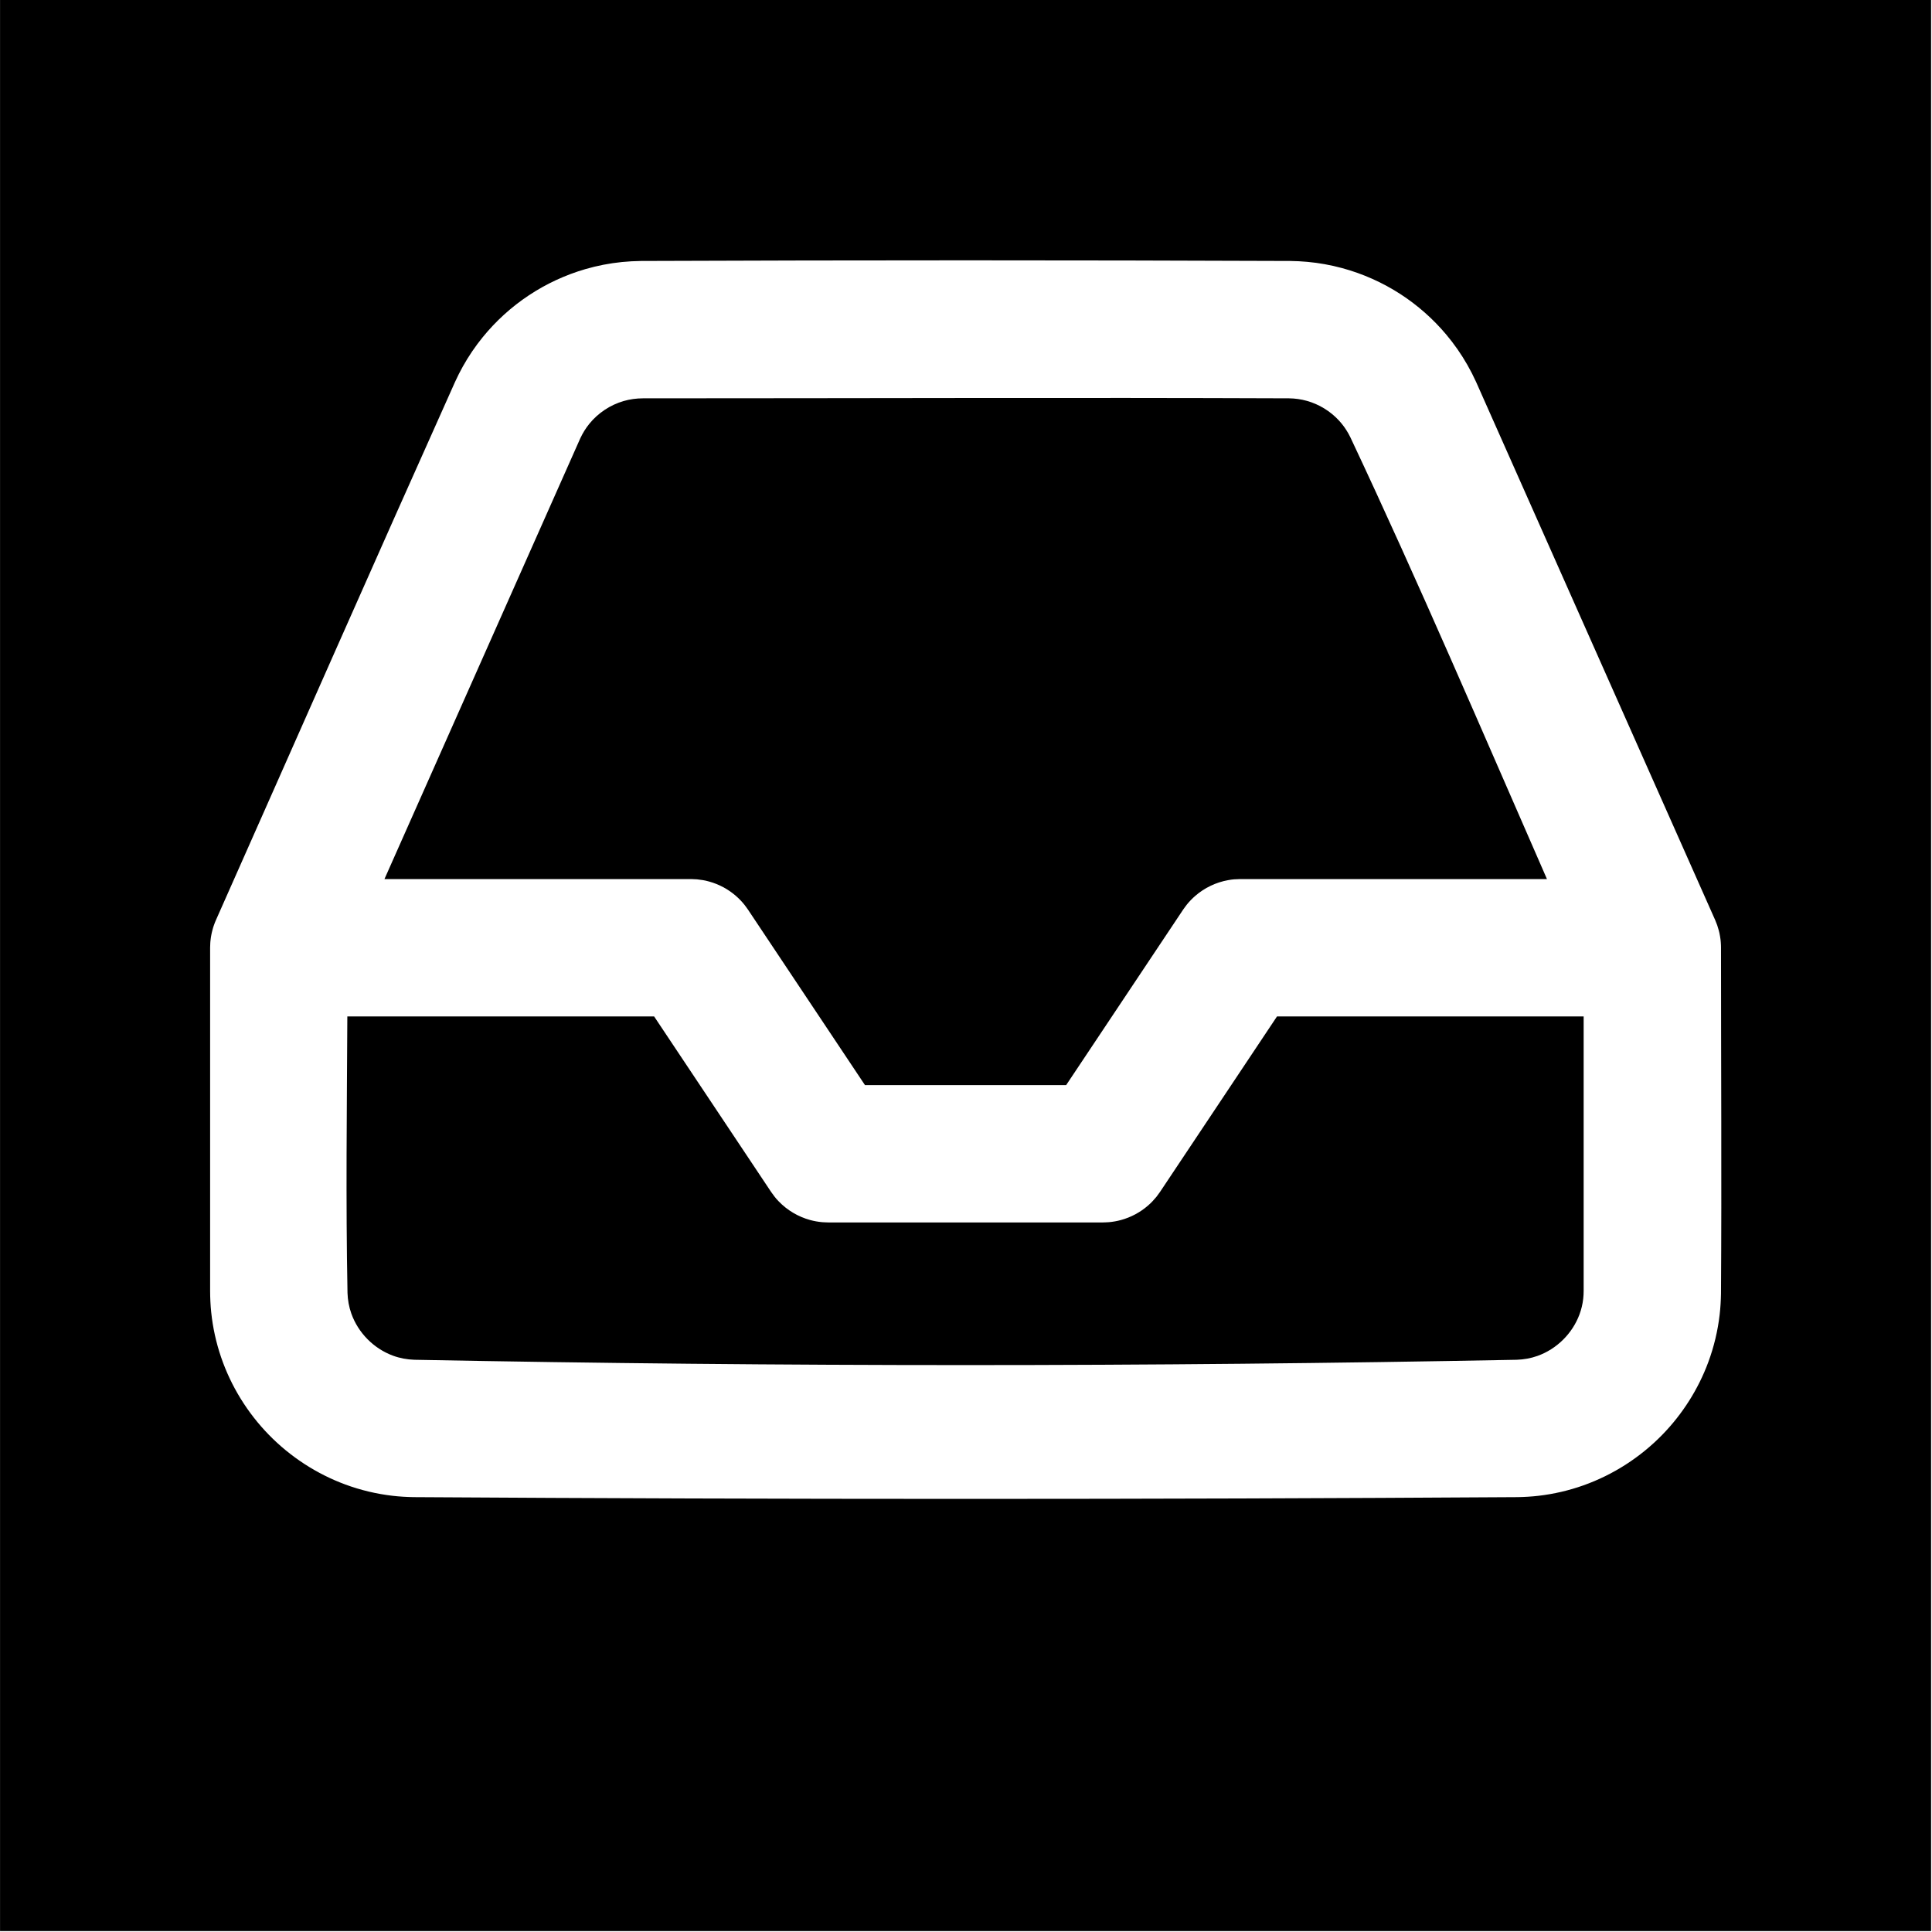 <?xml version="1.0" encoding="UTF-8" standalone="no"?>
<!DOCTYPE svg PUBLIC "-//W3C//DTD SVG 1.1//EN" "http://www.w3.org/Graphics/SVG/1.1/DTD/svg11.dtd">
<svg width="100%" height="100%" viewBox="0 0 128 128" version="1.1" xmlns="http://www.w3.org/2000/svg" xmlns:xlink="http://www.w3.org/1999/xlink" xml:space="preserve" style="fill-rule:evenodd;clip-rule:evenodd;stroke-linejoin:round;stroke-miterlimit:1.414;">
    <g transform="matrix(0.91,0,0,0.91,5.731,-1.77636e-15)">
        <g id="Template">
            <g id="Layer1">
                <g id="CommDecoding">
                    <path d="M134.295,0L134.295,140.59L-6.295,140.59L-6.295,0L134.295,0ZM9.43,66.972L9.431,66.97C15.232,53.913 20.988,40.835 26.835,27.798C27.008,27.422 27.193,27.051 27.395,26.69C27.816,25.937 28.301,25.22 28.845,24.551C29.803,23.372 30.94,22.34 32.206,21.501C33.471,20.662 34.863,20.016 36.321,19.593C37.192,19.34 38.085,19.167 38.987,19.076C39.445,19.03 39.904,19.007 40.365,19C56.121,18.938 71.879,18.938 87.635,19C88.05,19.006 88.463,19.025 88.876,19.063C89.735,19.141 90.587,19.295 91.419,19.52C92.928,19.929 94.372,20.575 95.683,21.427C96.918,22.231 98.034,23.216 98.983,24.343C99.567,25.036 100.088,25.782 100.537,26.57C100.765,26.97 100.973,27.38 101.165,27.798L101.216,27.912L118.569,66.97L118.572,66.976C118.626,67.098 118.675,67.222 118.719,67.348L118.723,67.359L118.726,67.368C118.768,67.49 118.805,67.614 118.838,67.739C118.871,67.858 118.897,67.973 118.93,68.168C118.962,68.354 118.975,68.47 118.983,68.587C118.994,68.722 119,68.858 119,68.994L119,69C119,77.398 119.053,85.795 118.999,94.193C118.989,94.702 118.96,95.21 118.901,95.717C118.765,96.89 118.489,98.047 118.08,99.155C117.349,101.136 116.194,102.955 114.719,104.465C113.117,106.106 111.143,107.375 108.982,108.142C107.927,108.517 106.829,108.772 105.717,108.901C105.21,108.96 104.702,108.989 104.193,108.999C77.398,109.17 50.602,109.17 23.807,108.999C23.298,108.989 22.79,108.96 22.283,108.901C21.11,108.765 19.953,108.489 18.845,108.08C16.751,107.307 14.84,106.062 13.281,104.465C11.72,102.867 10.519,100.923 9.797,98.808C9.435,97.746 9.193,96.644 9.078,95.528C9.026,95.025 9.003,94.521 9,94.016L9,69L9,68.988C9.001,68.871 9.005,68.755 9.013,68.639L9.014,68.634L9.016,68.606L9.016,68.605L9.016,68.605L9.017,68.582C9.024,68.5 9.033,68.417 9.044,68.335L9.045,68.334L9.045,68.333C9.048,68.311 9.051,68.289 9.054,68.267L9.054,68.266L9.054,68.266L9.061,68.219L9.063,68.206L9.065,68.199L9.066,68.189L9.07,68.168L9.074,68.144L9.076,68.132L9.077,68.126C9.081,68.103 9.085,68.079 9.09,68.056L9.091,68.051L9.093,68.043L9.098,68.014L9.106,67.977L9.107,67.971L9.108,67.969C9.113,67.944 9.118,67.92 9.123,67.896L9.125,67.891L9.126,67.885C9.136,67.843 9.146,67.801 9.157,67.759C9.204,67.575 9.238,67.464 9.279,67.353C9.324,67.224 9.374,67.097 9.43,66.972ZM41.324,74L49.84,86.774C50.074,87.093 50.123,87.182 50.399,87.469C51.02,88.113 51.813,88.584 52.676,88.821C52.963,88.9 53.257,88.953 53.554,88.98C53.702,88.993 53.851,88.993 54,89L74,89C74.149,88.993 74.298,88.993 74.446,88.98C74.743,88.953 75.037,88.9 75.324,88.821C76.043,88.624 76.714,88.265 77.277,87.776C77.577,87.516 77.634,87.431 77.896,87.134L78.16,86.774L86.676,74L109,74L109,93.984C108.999,94.179 108.99,94.373 108.967,94.566C108.923,94.951 108.832,95.329 108.698,95.692C108.183,97.087 107.037,98.221 105.635,98.719C105.15,98.891 104.642,98.982 104.128,98.998C77.381,99.514 50.619,99.514 23.872,98.998C23.338,98.981 22.81,98.884 22.308,98.698C20.913,98.183 19.779,97.037 19.281,95.635C19.109,95.15 19.018,94.642 19.002,94.128C18.872,87.42 18.958,80.71 18.99,74L41.324,74ZM21.693,64L35.916,31.988C35.938,31.939 35.937,31.94 35.96,31.891C36.134,31.521 36.35,31.173 36.608,30.855C37.249,30.065 38.131,29.481 39.108,29.197C39.564,29.065 40.035,29.002 40.51,29C56.19,29 71.87,28.938 87.55,29C87.989,29.006 88.425,29.066 88.849,29.185C89.741,29.435 90.558,29.936 91.187,30.618C91.452,30.905 91.681,31.224 91.873,31.564C91.925,31.658 91.974,31.753 92.021,31.849C97.018,42.462 101.622,53.254 106.328,64L84,64C83.604,64.018 83.503,64.009 83.111,64.08C82.231,64.239 81.399,64.637 80.723,65.224C80.498,65.419 80.291,65.634 80.104,65.866C80.011,65.982 79.928,66.106 79.84,66.226L71.324,79L56.676,79L48.16,66.226C48.072,66.106 47.989,65.982 47.896,65.866C47.709,65.634 47.502,65.419 47.277,65.224C46.714,64.735 46.043,64.376 45.324,64.179C44.941,64.073 44.839,64.073 44.446,64.02L44,64L21.693,64Z"/>
                </g>
            </g>
        </g>
    </g>
</svg>
